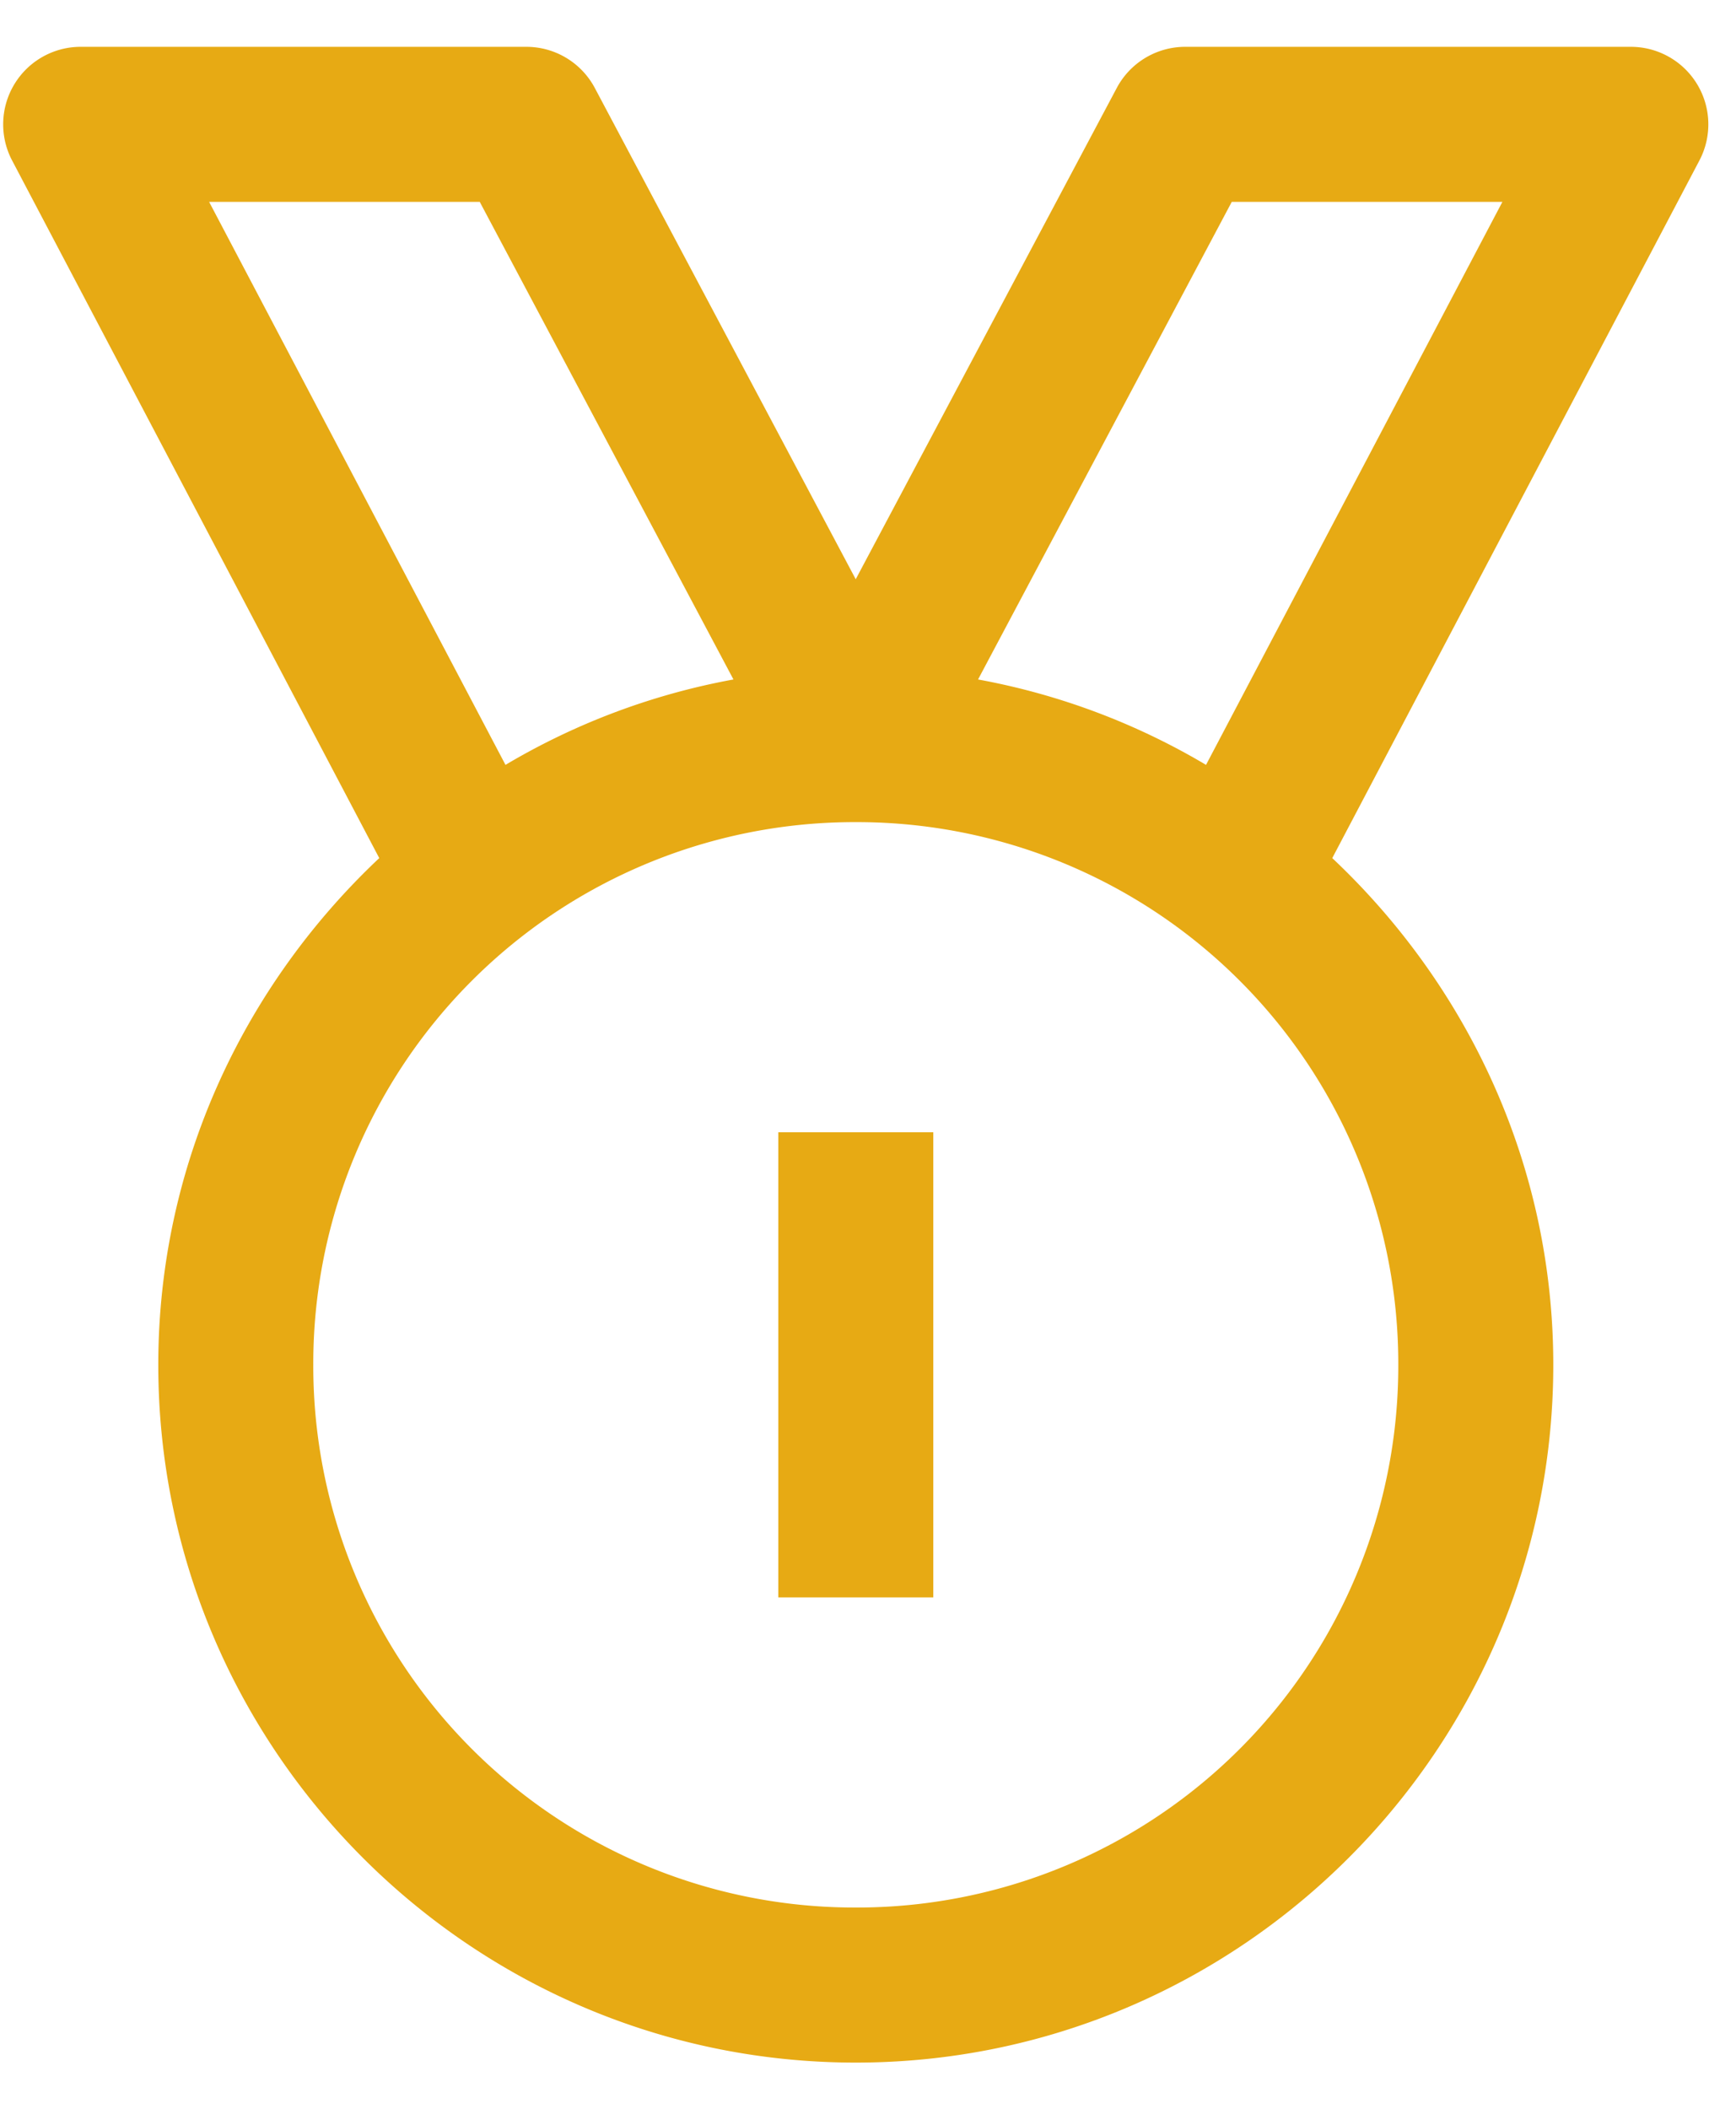 <svg width="28" height="34" viewBox="0 0 28 34" xmlns="http://www.w3.org/2000/svg">
    <path d="M1.303.755a1.25 1.25 0 0 0-1.109 1.83l5.923 11.25c-2.182 2.055-3.564 4.947-3.564 8.17 0 6.198 5.051 11.25 11.25 11.25 6.198 0 11.25-5.052 11.25-11.25 0-3.223-1.383-6.115-3.565-8.17l5.923-11.25a1.25 1.25 0 0 0-1.108-1.83h-7.188a1.25 1.25 0 0 0-1.103.664l-4.21 7.92-4.208-7.92A1.25 1.25 0 0 0 8.49.755H1.303zm2.07 2.5h4.365l4.092 7.7a11.119 11.119 0 0 0-3.677 1.377l-4.78-9.077zm16.494 0h4.365l-4.78 9.077a11.119 11.119 0 0 0-3.677-1.377l4.092-7.7zm-6.064 10a8.731 8.731 0 0 1 8.75 8.75 8.731 8.731 0 0 1-8.75 8.75 8.731 8.731 0 0 1-8.75-8.75 8.731 8.731 0 0 1 8.75-8.75zm-1.25 5v7.5h2.5v-7.5h-2.5z" fill="#E7AA14" fill-rule="nonzero"/>
</svg>
